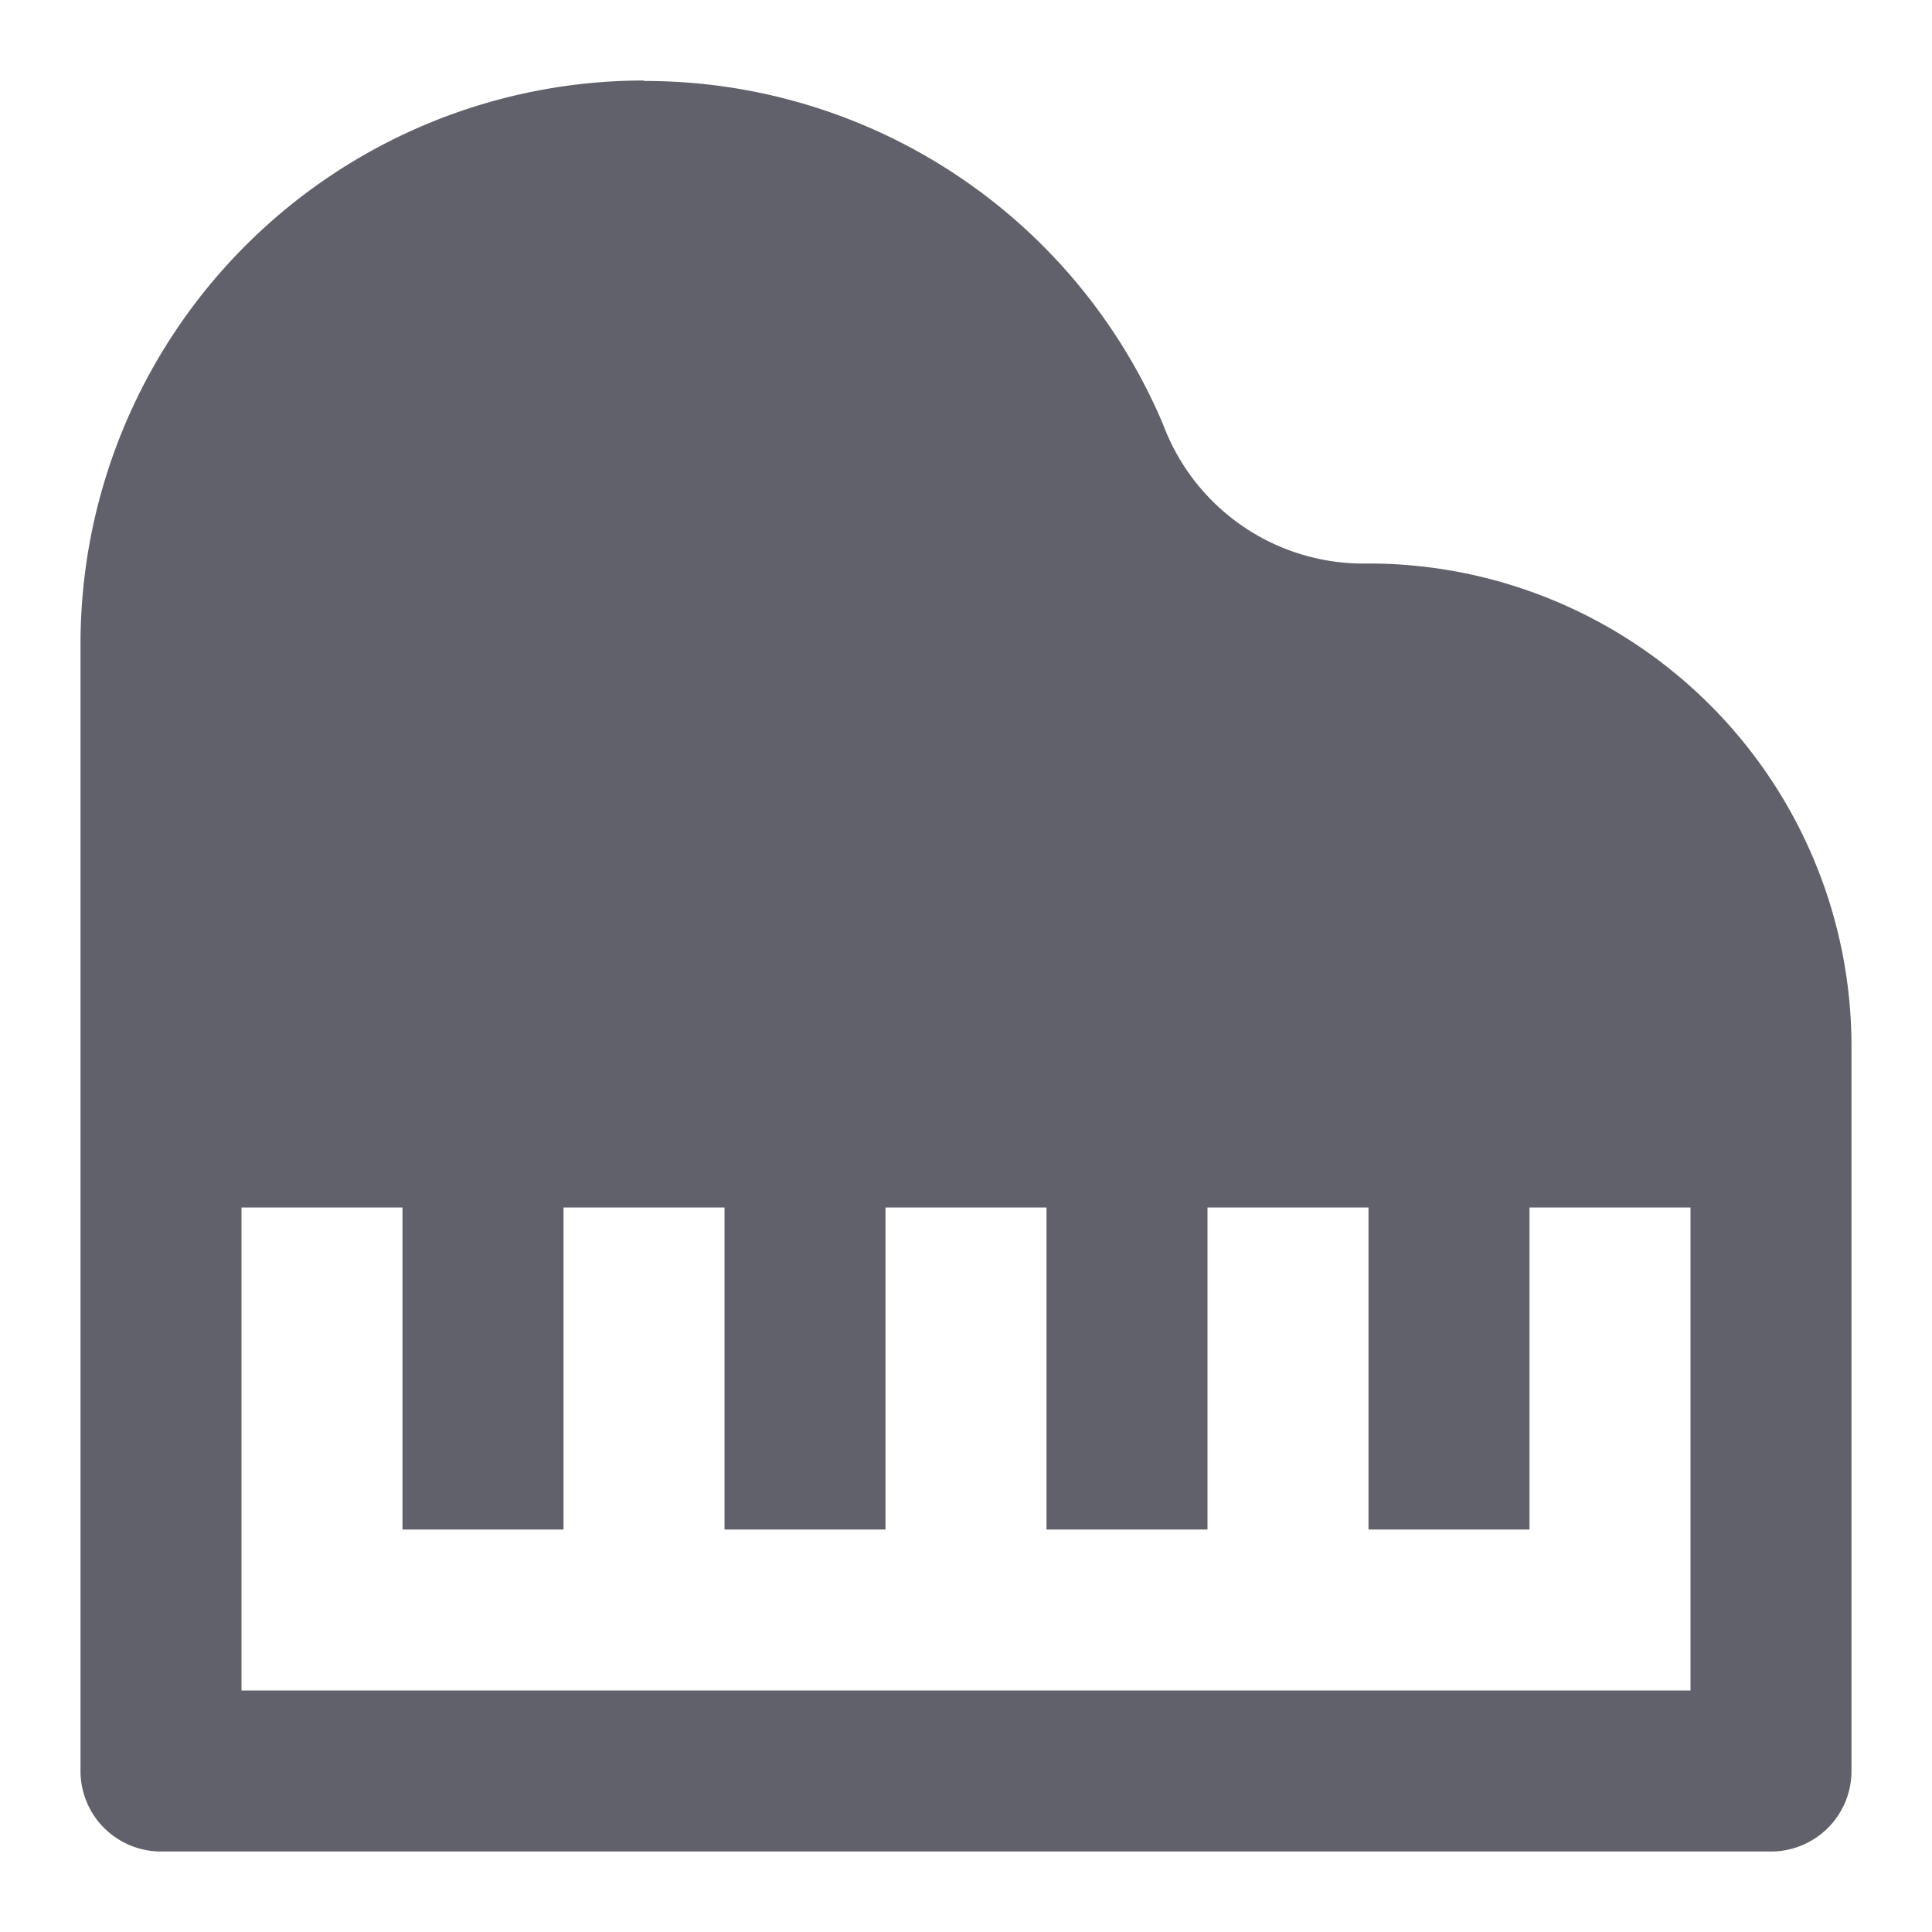 <svg xmlns="http://www.w3.org/2000/svg" height="24" width="24" viewBox="0 0 24 24"><path d="M17,7h-.13a2.657,2.657,0,0,1-2.421-1.726A6.984,6.984,0,0,0,8,1.006V1A7,7,0,0,0,1,8V22a1,1,0,0,0,1,1H22a1,1,0,0,0,1-1V13A6,6,0,0,0,17,7Zm4,14H3V15H5v4H7V15H9v4h2V15h2v4h2V15h2v4h2V15h2Z" fill="#61616b"></path></svg>